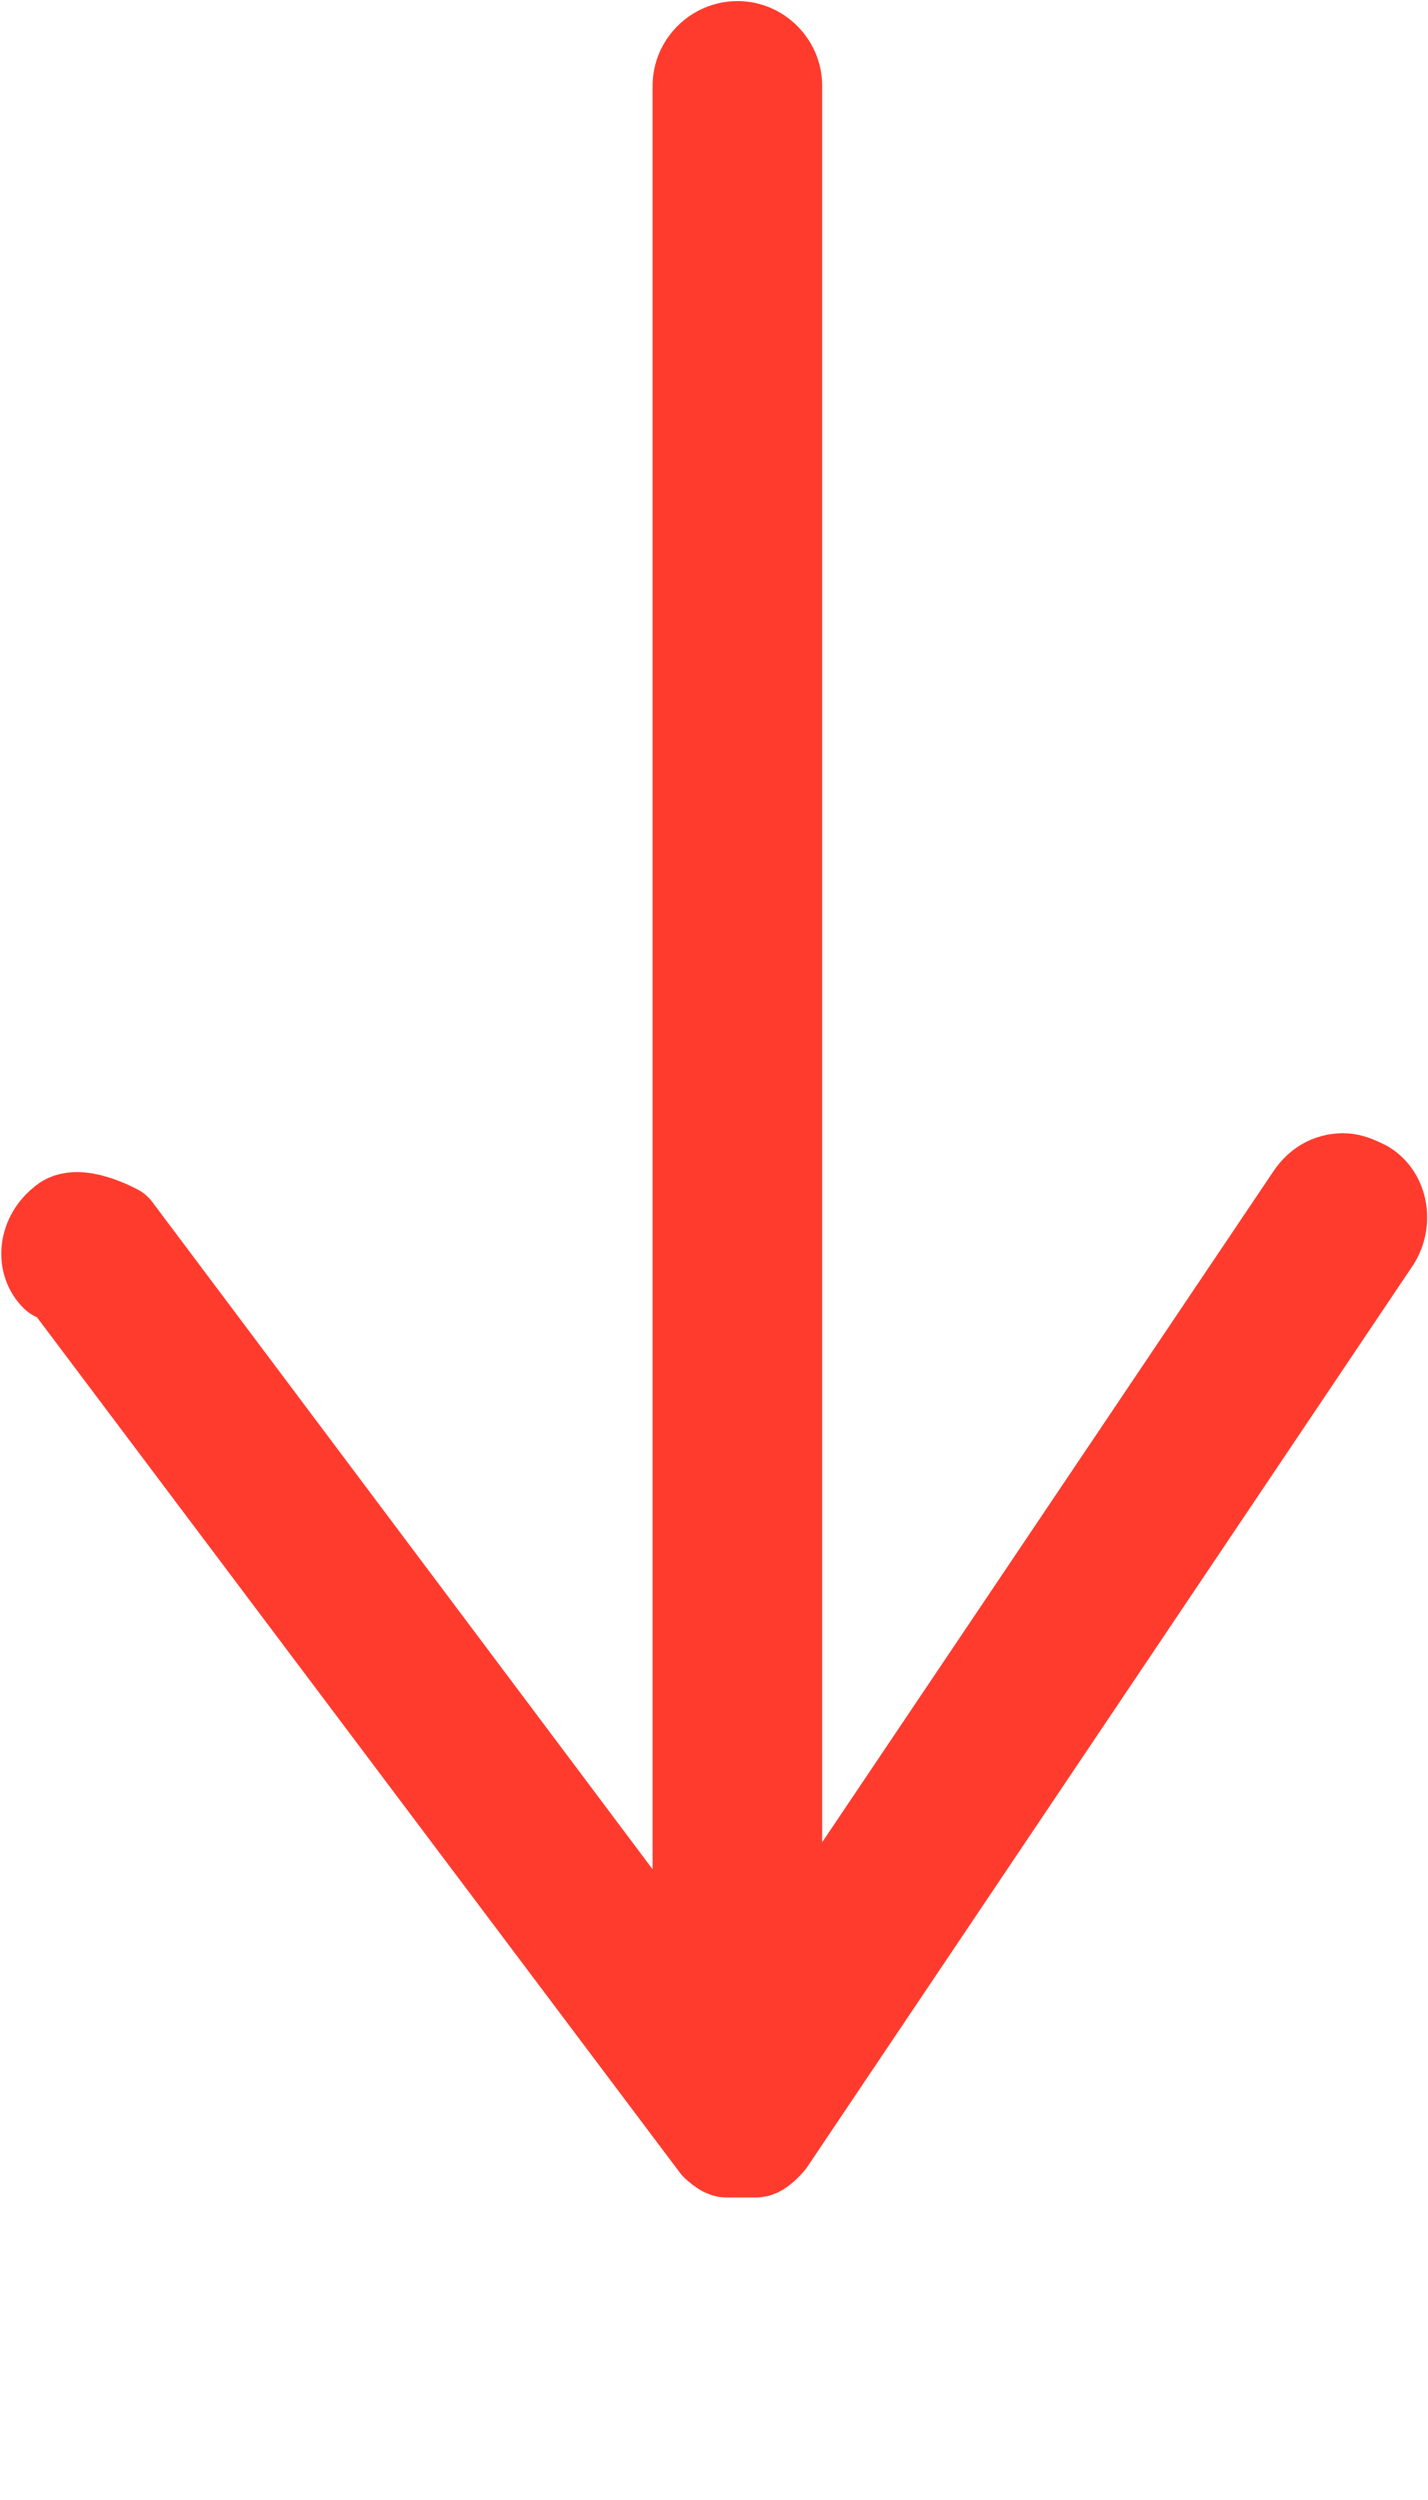<svg width="4" height="7" viewBox="0 0 4 7" fill="none" xmlns="http://www.w3.org/2000/svg">
<path d="M0.174 3.574L2.004 6.008C2.004 6.008 2.025 6.028 2.035 6.028C2.045 6.028 2.056 6.028 2.076 6.028C2.076 6.028 2.096 6.028 2.117 6.028C2.127 6.028 2.137 6.018 2.148 6.008C2.148 6.008 2.148 6.008 2.158 5.997L3.855 3.472C3.886 3.421 3.876 3.349 3.825 3.318C3.804 3.308 3.784 3.298 3.763 3.298C3.722 3.298 3.692 3.318 3.671 3.349L2.178 5.568V0.24C2.178 0.179 2.127 0.128 2.066 0.128C2.004 0.128 1.953 0.179 1.953 0.24V5.609L0.327 3.441C0.327 3.441 0.215 3.38 0.174 3.421C0.123 3.461 0.113 3.533 0.154 3.574H0.174Z" fill="#FF3B2E" stroke="#FF3B2E" stroke-width="0.25" stroke-linecap="round" stroke-linejoin="round"/>
</svg>
